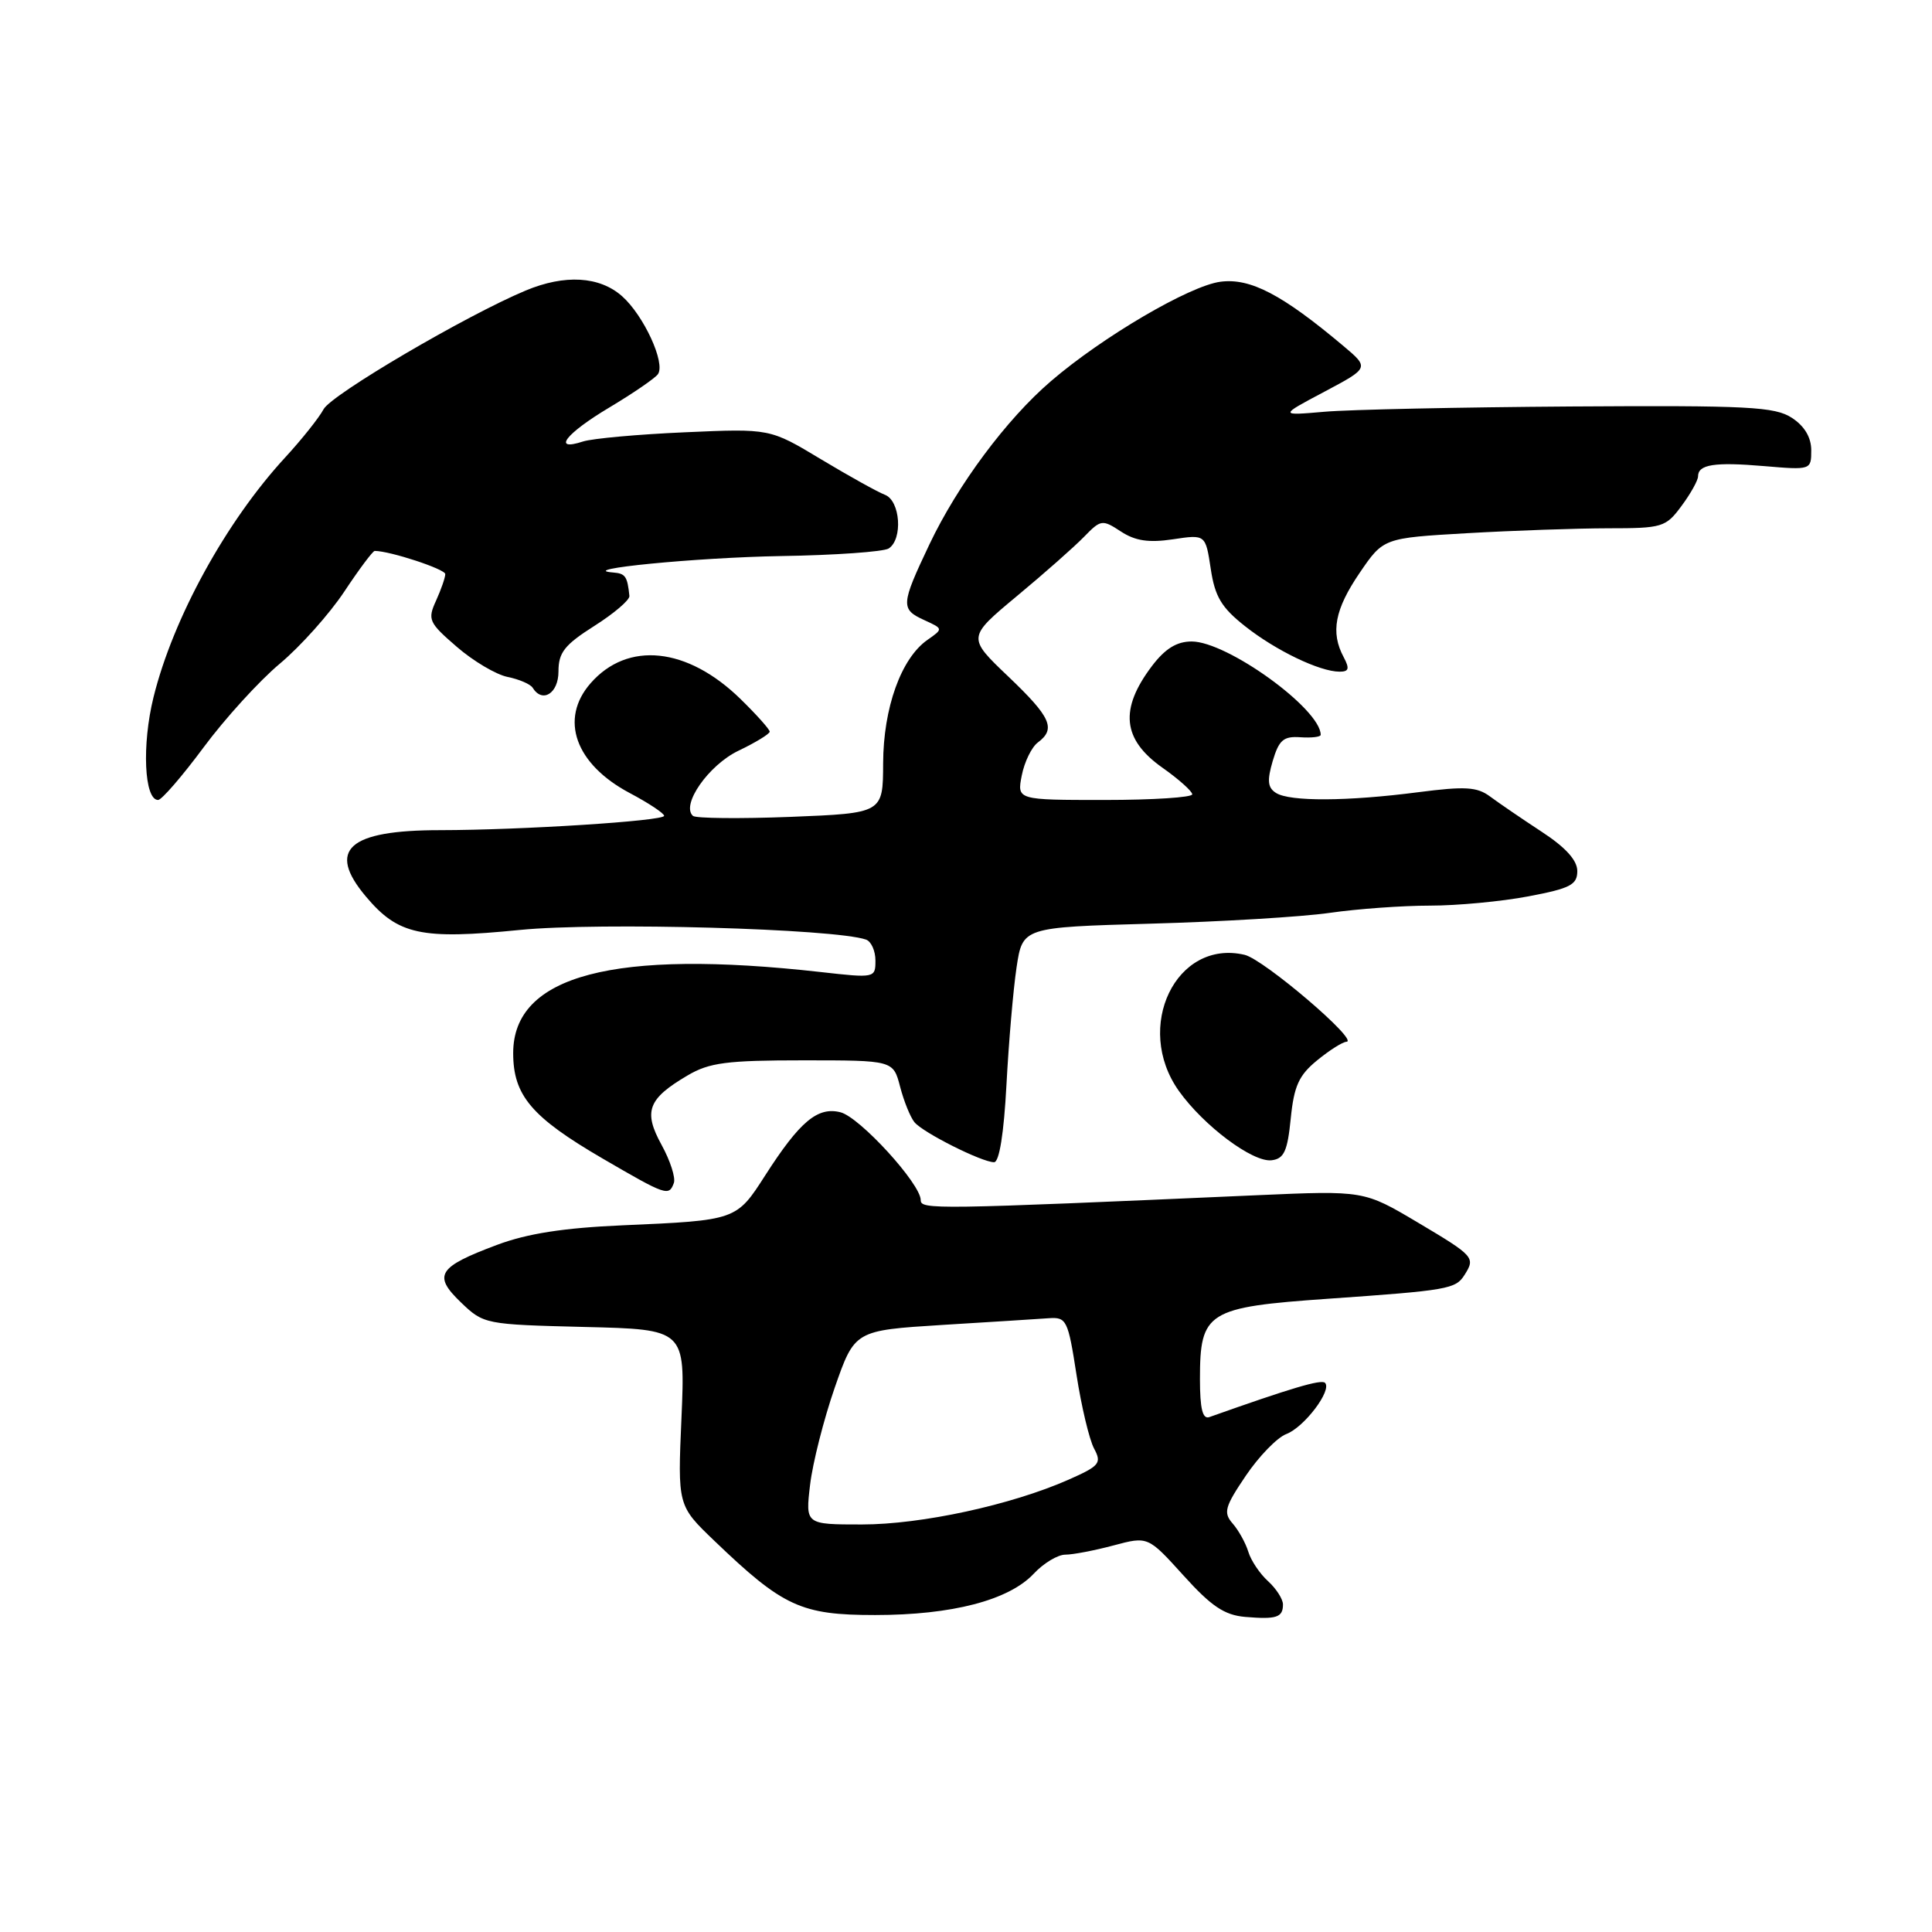 <?xml version="1.0" encoding="UTF-8" standalone="no"?>
<!DOCTYPE svg PUBLIC "-//W3C//DTD SVG 1.1//EN" "http://www.w3.org/Graphics/SVG/1.1/DTD/svg11.dtd" >
<svg xmlns="http://www.w3.org/2000/svg" xmlns:xlink="http://www.w3.org/1999/xlink" version="1.1" viewBox="0 0 256 256">
 <g >
 <path fill="currentColor"
d=" M 170.00 212.60 C 170.00 211.89 169.11 210.51 168.03 209.52 C 166.94 208.54 165.76 206.78 165.41 205.62 C 165.05 204.45 164.12 202.77 163.33 201.87 C 162.08 200.43 162.28 199.68 165.07 195.55 C 166.81 192.97 169.23 190.48 170.44 190.02 C 172.83 189.11 176.54 184.20 175.57 183.23 C 175.07 182.74 171.07 183.93 160.25 187.77 C 159.35 188.09 159.00 186.68 159.00 182.72 C 159.00 173.81 159.96 173.21 176.00 172.09 C 191.87 170.98 192.88 170.81 194.06 168.93 C 195.52 166.63 195.34 166.43 187.87 161.99 C 180.73 157.75 180.73 157.75 166.62 158.37 C 123.65 160.27 122.00 160.29 122.00 159.02 C 122.00 156.87 113.92 148.02 111.36 147.38 C 108.34 146.62 105.98 148.60 101.41 155.72 C 97.57 161.71 97.60 161.70 82.50 162.36 C 74.69 162.70 69.86 163.45 65.84 164.96 C 58.01 167.89 57.33 168.98 61.08 172.58 C 64.09 175.47 64.28 175.50 77.46 175.83 C 90.80 176.15 90.80 176.15 90.30 187.83 C 89.79 199.50 89.79 199.50 94.65 204.16 C 103.76 212.90 106.14 214.00 115.96 214.00 C 126.14 214.00 133.68 212.04 136.98 208.52 C 138.28 207.13 140.16 206.00 141.16 206.00 C 142.16 206.00 145.03 205.45 147.54 204.78 C 152.11 203.56 152.11 203.56 156.81 208.75 C 160.51 212.85 162.24 214.01 165.00 214.25 C 169.14 214.60 170.00 214.32 170.00 212.60 Z  M 89.29 156.75 C 89.54 156.06 88.81 153.79 87.66 151.70 C 85.22 147.26 85.84 145.60 91.11 142.50 C 93.99 140.80 96.30 140.50 106.43 140.50 C 118.36 140.50 118.36 140.50 119.27 144.00 C 119.77 145.93 120.63 148.04 121.17 148.70 C 122.32 150.09 130.11 154.00 131.72 154.00 C 132.41 154.00 133.02 150.17 133.36 143.75 C 133.66 138.11 134.26 131.11 134.70 128.18 C 135.50 122.87 135.50 122.87 152.50 122.39 C 161.85 122.13 172.51 121.49 176.19 120.96 C 179.87 120.43 185.85 120.00 189.47 120.00 C 193.09 120.00 198.97 119.45 202.53 118.77 C 208.07 117.72 209.00 117.24 209.00 115.42 C 209.00 113.99 207.45 112.28 204.25 110.19 C 201.64 108.48 198.57 106.38 197.44 105.54 C 195.72 104.26 194.13 104.17 187.94 104.97 C 178.55 106.19 170.91 106.23 169.08 105.07 C 167.97 104.37 167.88 103.44 168.64 100.84 C 169.47 98.05 170.07 97.53 172.31 97.69 C 173.79 97.79 175.00 97.65 175.00 97.37 C 175.00 93.95 162.62 85.00 157.90 85.00 C 155.92 85.00 154.39 85.95 152.64 88.25 C 148.32 93.96 148.72 97.96 153.98 101.69 C 156.17 103.23 157.97 104.84 157.98 105.25 C 157.99 105.66 152.77 106.00 146.38 106.00 C 134.75 106.00 134.75 106.00 135.39 102.75 C 135.74 100.96 136.70 99.00 137.51 98.39 C 139.95 96.57 139.27 95.04 133.58 89.62 C 128.17 84.46 128.17 84.46 134.75 78.98 C 138.38 75.97 142.38 72.43 143.65 71.12 C 145.87 68.84 146.06 68.81 148.53 70.43 C 150.43 71.67 152.21 71.94 155.42 71.46 C 159.74 70.81 159.74 70.81 160.43 75.37 C 160.98 79.05 161.84 80.50 164.97 82.97 C 169.03 86.19 174.87 89.00 177.50 89.00 C 178.74 89.00 178.85 88.60 178.04 87.07 C 176.28 83.79 176.87 80.74 180.16 75.91 C 183.31 71.29 183.31 71.29 194.41 70.65 C 200.51 70.30 208.90 70.01 213.06 70.00 C 220.28 70.00 220.72 69.87 222.81 67.04 C 224.02 65.41 225.00 63.65 225.00 63.12 C 225.00 61.54 227.18 61.20 233.75 61.76 C 239.96 62.29 240.00 62.27 240.00 59.67 C 240.00 57.96 239.11 56.46 237.44 55.37 C 235.18 53.89 231.68 53.71 208.19 53.86 C 193.51 53.96 178.80 54.27 175.50 54.56 C 169.50 55.08 169.50 55.08 175.48 51.91 C 181.45 48.74 181.45 48.74 177.98 45.82 C 169.89 39.02 165.68 36.82 161.73 37.33 C 157.65 37.85 146.07 44.64 139.25 50.51 C 133.36 55.56 126.90 64.25 123.15 72.14 C 119.35 80.15 119.31 80.73 122.50 82.18 C 124.99 83.32 124.99 83.32 122.89 84.79 C 119.40 87.23 117.05 93.79 117.02 101.13 C 117.00 107.75 117.00 107.75 104.75 108.24 C 98.01 108.50 92.19 108.44 91.82 108.11 C 90.20 106.66 93.89 101.38 97.84 99.48 C 100.12 98.39 101.98 97.25 101.99 96.95 C 101.99 96.65 100.26 94.71 98.13 92.63 C 91.08 85.74 83.17 84.91 78.25 90.54 C 74.10 95.29 76.22 101.25 83.44 105.08 C 85.95 106.41 88.00 107.77 88.00 108.10 C 88.00 108.78 69.08 109.99 58.32 110.00 C 46.14 110.00 43.26 112.59 48.48 118.79 C 52.75 123.87 55.76 124.53 68.91 123.22 C 79.46 122.18 110.56 123.05 114.75 124.50 C 115.44 124.74 116.00 125.99 116.00 127.28 C 116.00 129.59 115.92 129.61 108.75 128.80 C 81.31 125.72 68.00 129.23 68.00 139.54 C 68.00 145.15 70.43 148.02 79.83 153.50 C 88.30 158.43 88.63 158.54 89.29 156.75 Z  M 171.03 148.21 C 171.46 143.90 172.11 142.47 174.53 140.50 C 176.16 139.16 177.91 138.06 178.41 138.04 C 180.18 137.97 167.47 127.12 164.92 126.52 C 155.84 124.39 150.19 136.10 156.21 144.56 C 159.50 149.18 166.01 154.05 168.50 153.74 C 170.14 153.54 170.60 152.54 171.03 148.21 Z  M 26.97 99.04 C 29.81 95.21 34.36 90.21 37.09 87.93 C 39.81 85.65 43.65 81.36 45.62 78.39 C 47.58 75.43 49.40 73.00 49.65 73.00 C 51.66 73.00 59.00 75.41 59.00 76.07 C 59.00 76.53 58.45 78.11 57.78 79.59 C 56.63 82.10 56.81 82.50 60.53 85.71 C 62.71 87.60 65.75 89.40 67.27 89.70 C 68.79 90.01 70.28 90.65 70.58 91.13 C 71.87 93.22 74.00 91.88 74.00 88.98 C 74.00 86.46 74.80 85.45 78.75 82.94 C 81.36 81.29 83.45 79.50 83.40 78.97 C 83.13 76.36 82.87 75.99 81.25 75.86 C 76.14 75.45 92.30 73.87 103.50 73.68 C 110.65 73.57 117.06 73.11 117.75 72.68 C 119.66 71.46 119.30 66.33 117.25 65.56 C 116.29 65.19 112.47 63.07 108.76 60.84 C 102.02 56.78 102.02 56.78 90.76 57.28 C 84.57 57.55 78.49 58.10 77.25 58.50 C 73.09 59.86 74.95 57.45 80.75 53.99 C 83.91 52.10 86.81 50.11 87.18 49.58 C 88.21 48.11 85.30 41.80 82.43 39.25 C 79.44 36.60 74.84 36.33 69.65 38.50 C 61.76 41.80 43.93 52.27 42.88 54.22 C 42.27 55.36 39.99 58.22 37.81 60.59 C 29.96 69.10 22.93 81.90 20.34 92.39 C 18.78 98.71 19.11 106.00 20.95 106.00 C 21.42 106.00 24.13 102.87 26.97 99.04 Z  M 107.34 196.75 C 107.68 193.86 109.15 188.08 110.60 183.89 C 113.25 176.29 113.25 176.29 124.87 175.56 C 131.27 175.17 137.62 174.77 138.98 174.67 C 141.32 174.51 141.52 174.91 142.64 182.15 C 143.29 186.36 144.34 190.76 144.97 191.94 C 146.01 193.88 145.71 194.24 141.58 196.07 C 133.99 199.42 122.10 202.00 114.20 202.00 C 106.72 202.00 106.72 202.00 107.34 196.75 Z "/>
</g>
</svg>